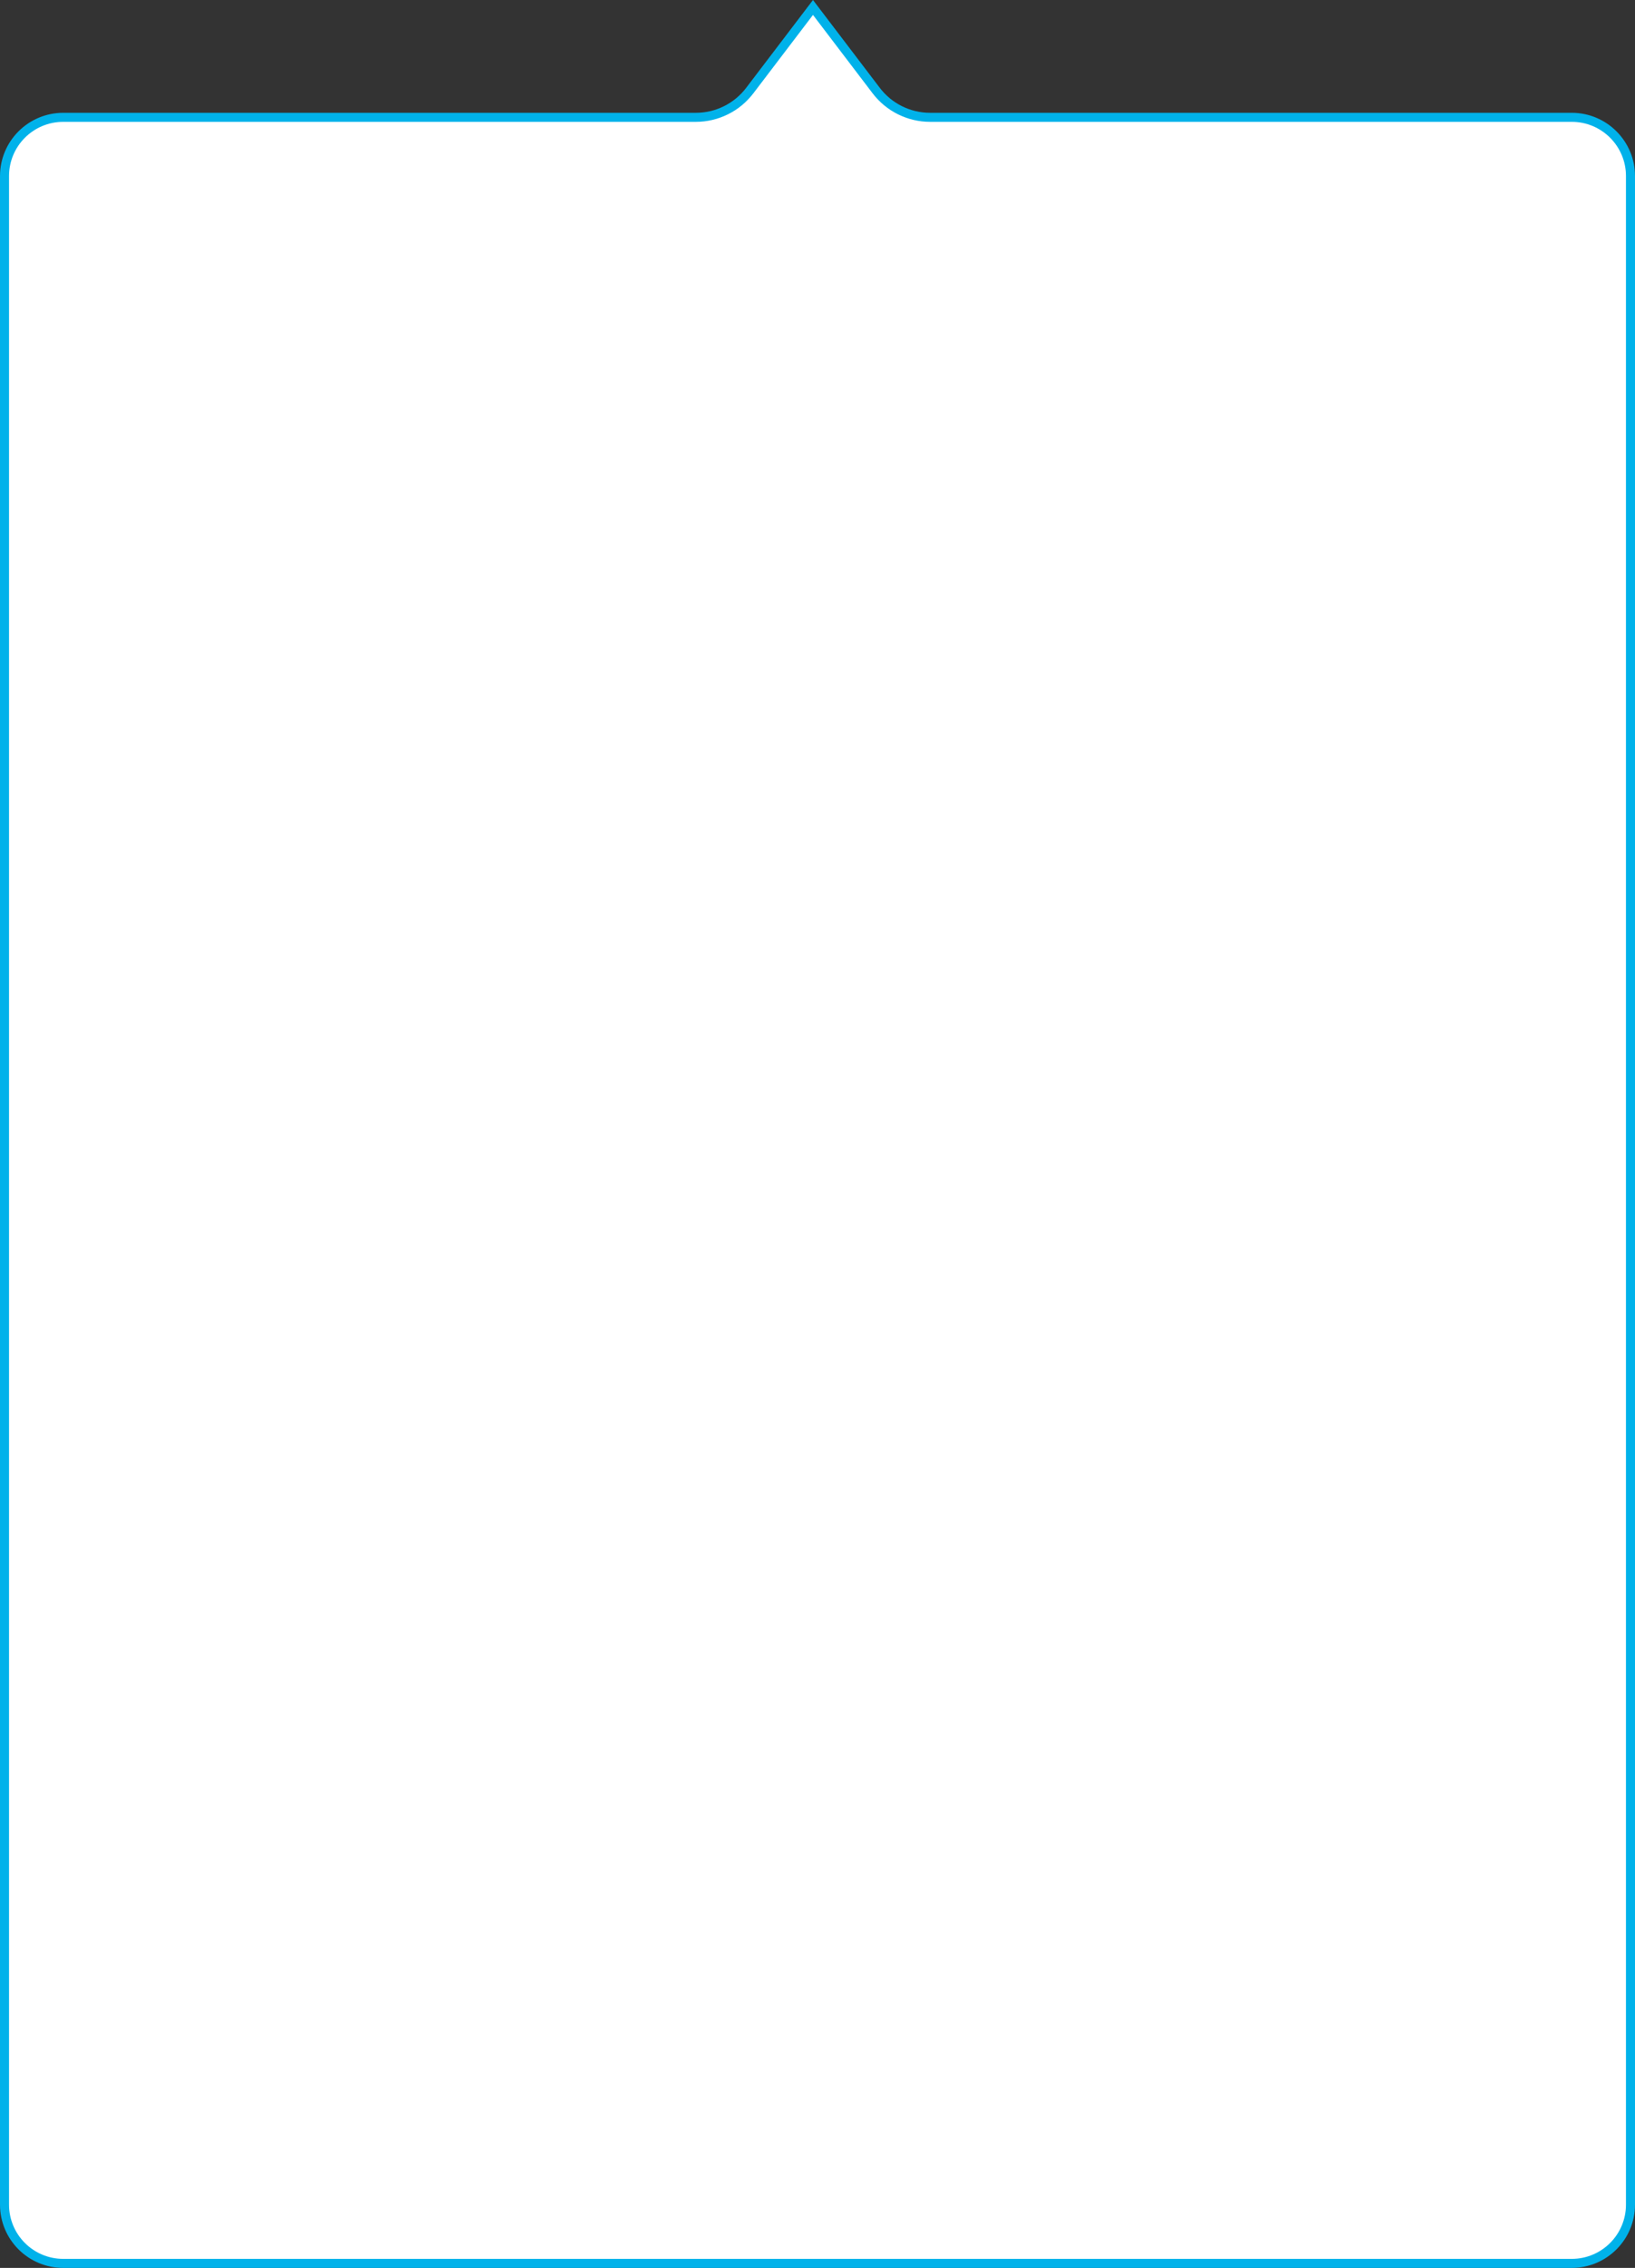 <svg width="181" height="251" viewBox="0 0 181 251" fill="none" xmlns="http://www.w3.org/2000/svg">
<rect x="0" y="0" width="181" height="251" fill="#333333" stroke="none"/>
<path d="M180.5 19.485V244C180.5 247.59 177.59 250.5 174 250.5H7C3.41 250.5 0.5 247.59 0.5 244V19.485C0.5 15.896 3.41 12.985 7 12.985H77.03C79.373 12.985 81.581 11.891 82.999 10.027L90 0.826L97.001 10.027C98.419 11.891 100.627 12.985 102.97 12.985H174C177.59 12.985 180.5 15.896 180.5 19.485Z" fill="white" stroke="#00B2EA"/>
</svg>
